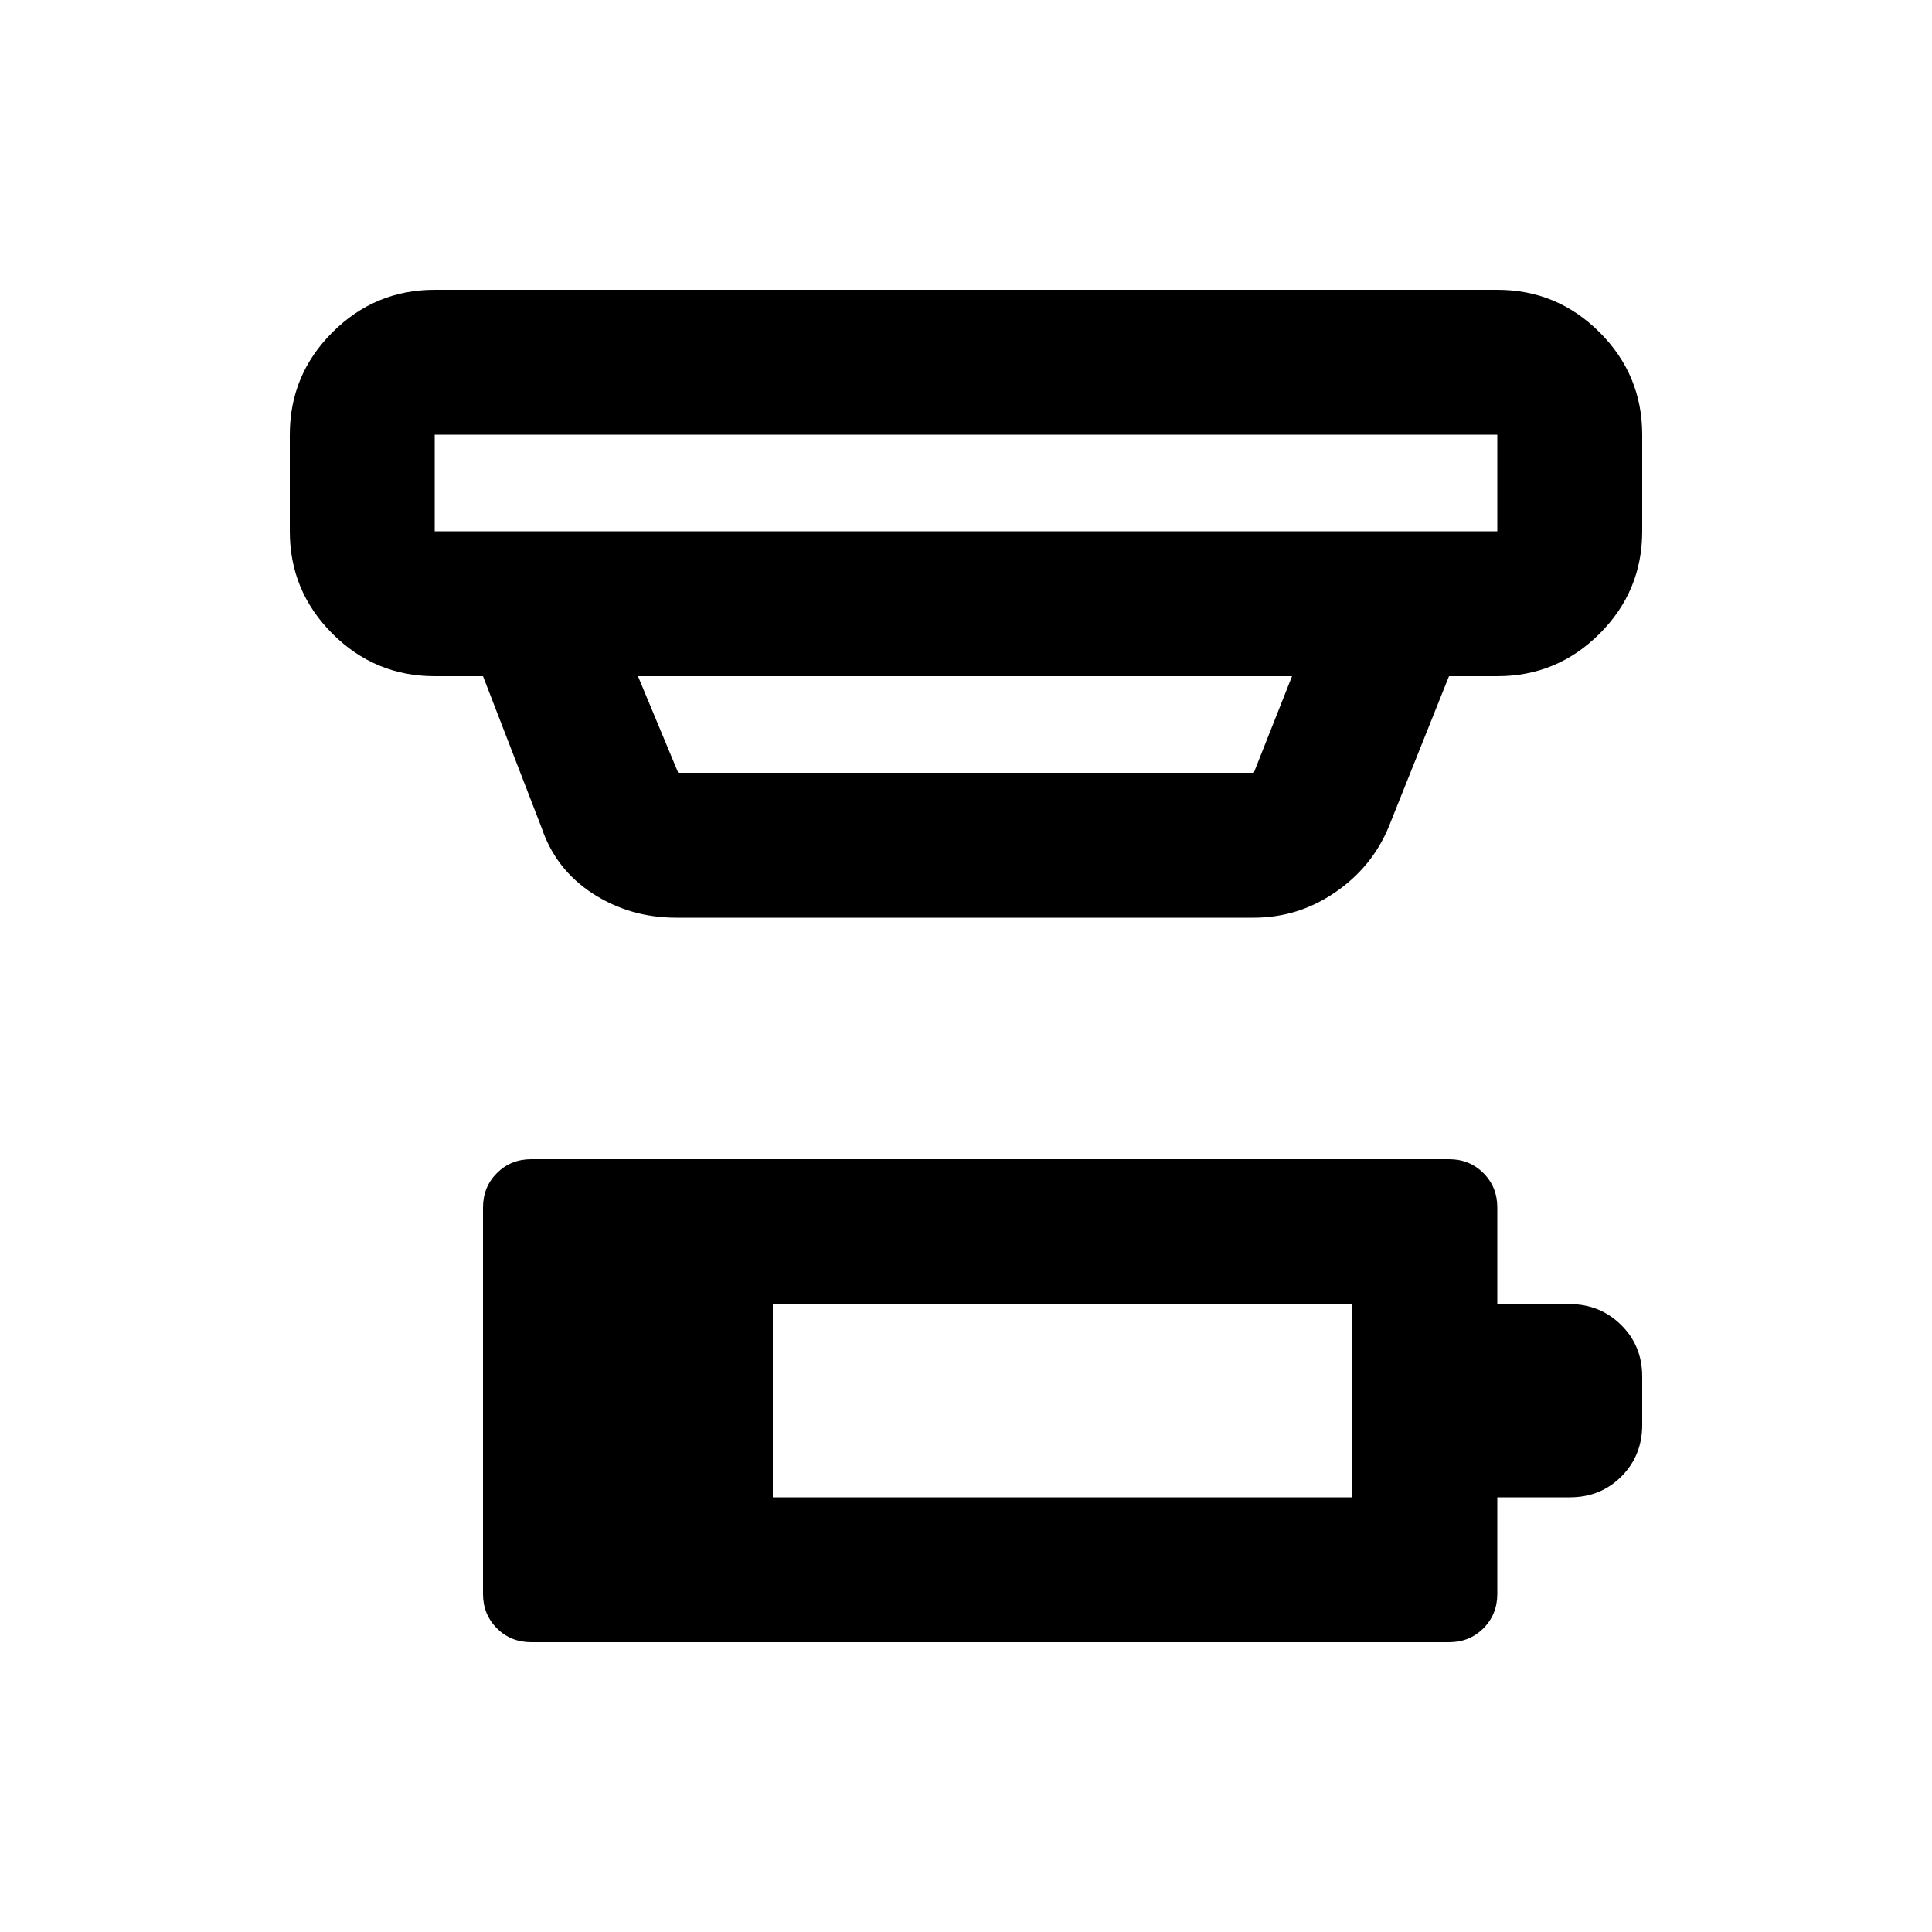 <svg xmlns="http://www.w3.org/2000/svg" height="20" viewBox="0 -960 960 960" width="20"><path d="M384-216h288v-96H384v96Zm-120 72q-10.2 0-17.1-6.9-6.9-6.9-6.9-17.1v-192q0-10.2 6.9-17.1 6.9-6.9 17.1-6.9h456q10.2 0 17.1 6.9 6.9 6.9 6.9 17.1v48h35.79q15.21 0 25.71 10.35T816-276v24q0 15.3-10.35 25.65Q795.3-216 780-216h-36v48q0 10.2-6.9 17.1-6.9 6.9-17.1 6.9H264Zm-48-600v48h528v-48H216Zm101 120 20 48h286l19-48H317Zm19 120q-22.94 0-41.47-12Q276-528 269-549l-29-75h-24q-29.7 0-50.85-21.15Q144-666.3 144-696v-48q0-29.7 21.15-50.85Q186.3-816 216-816h528q29.7 0 50.85 21.15Q816-773.7 816-744v48q0 29.7-21.15 50.85Q773.7-624 744-624h-24l-30 75q-8.27 19.9-26.63 32.45Q645-504 623-504H336ZM216-744v48-48Z"/></svg>